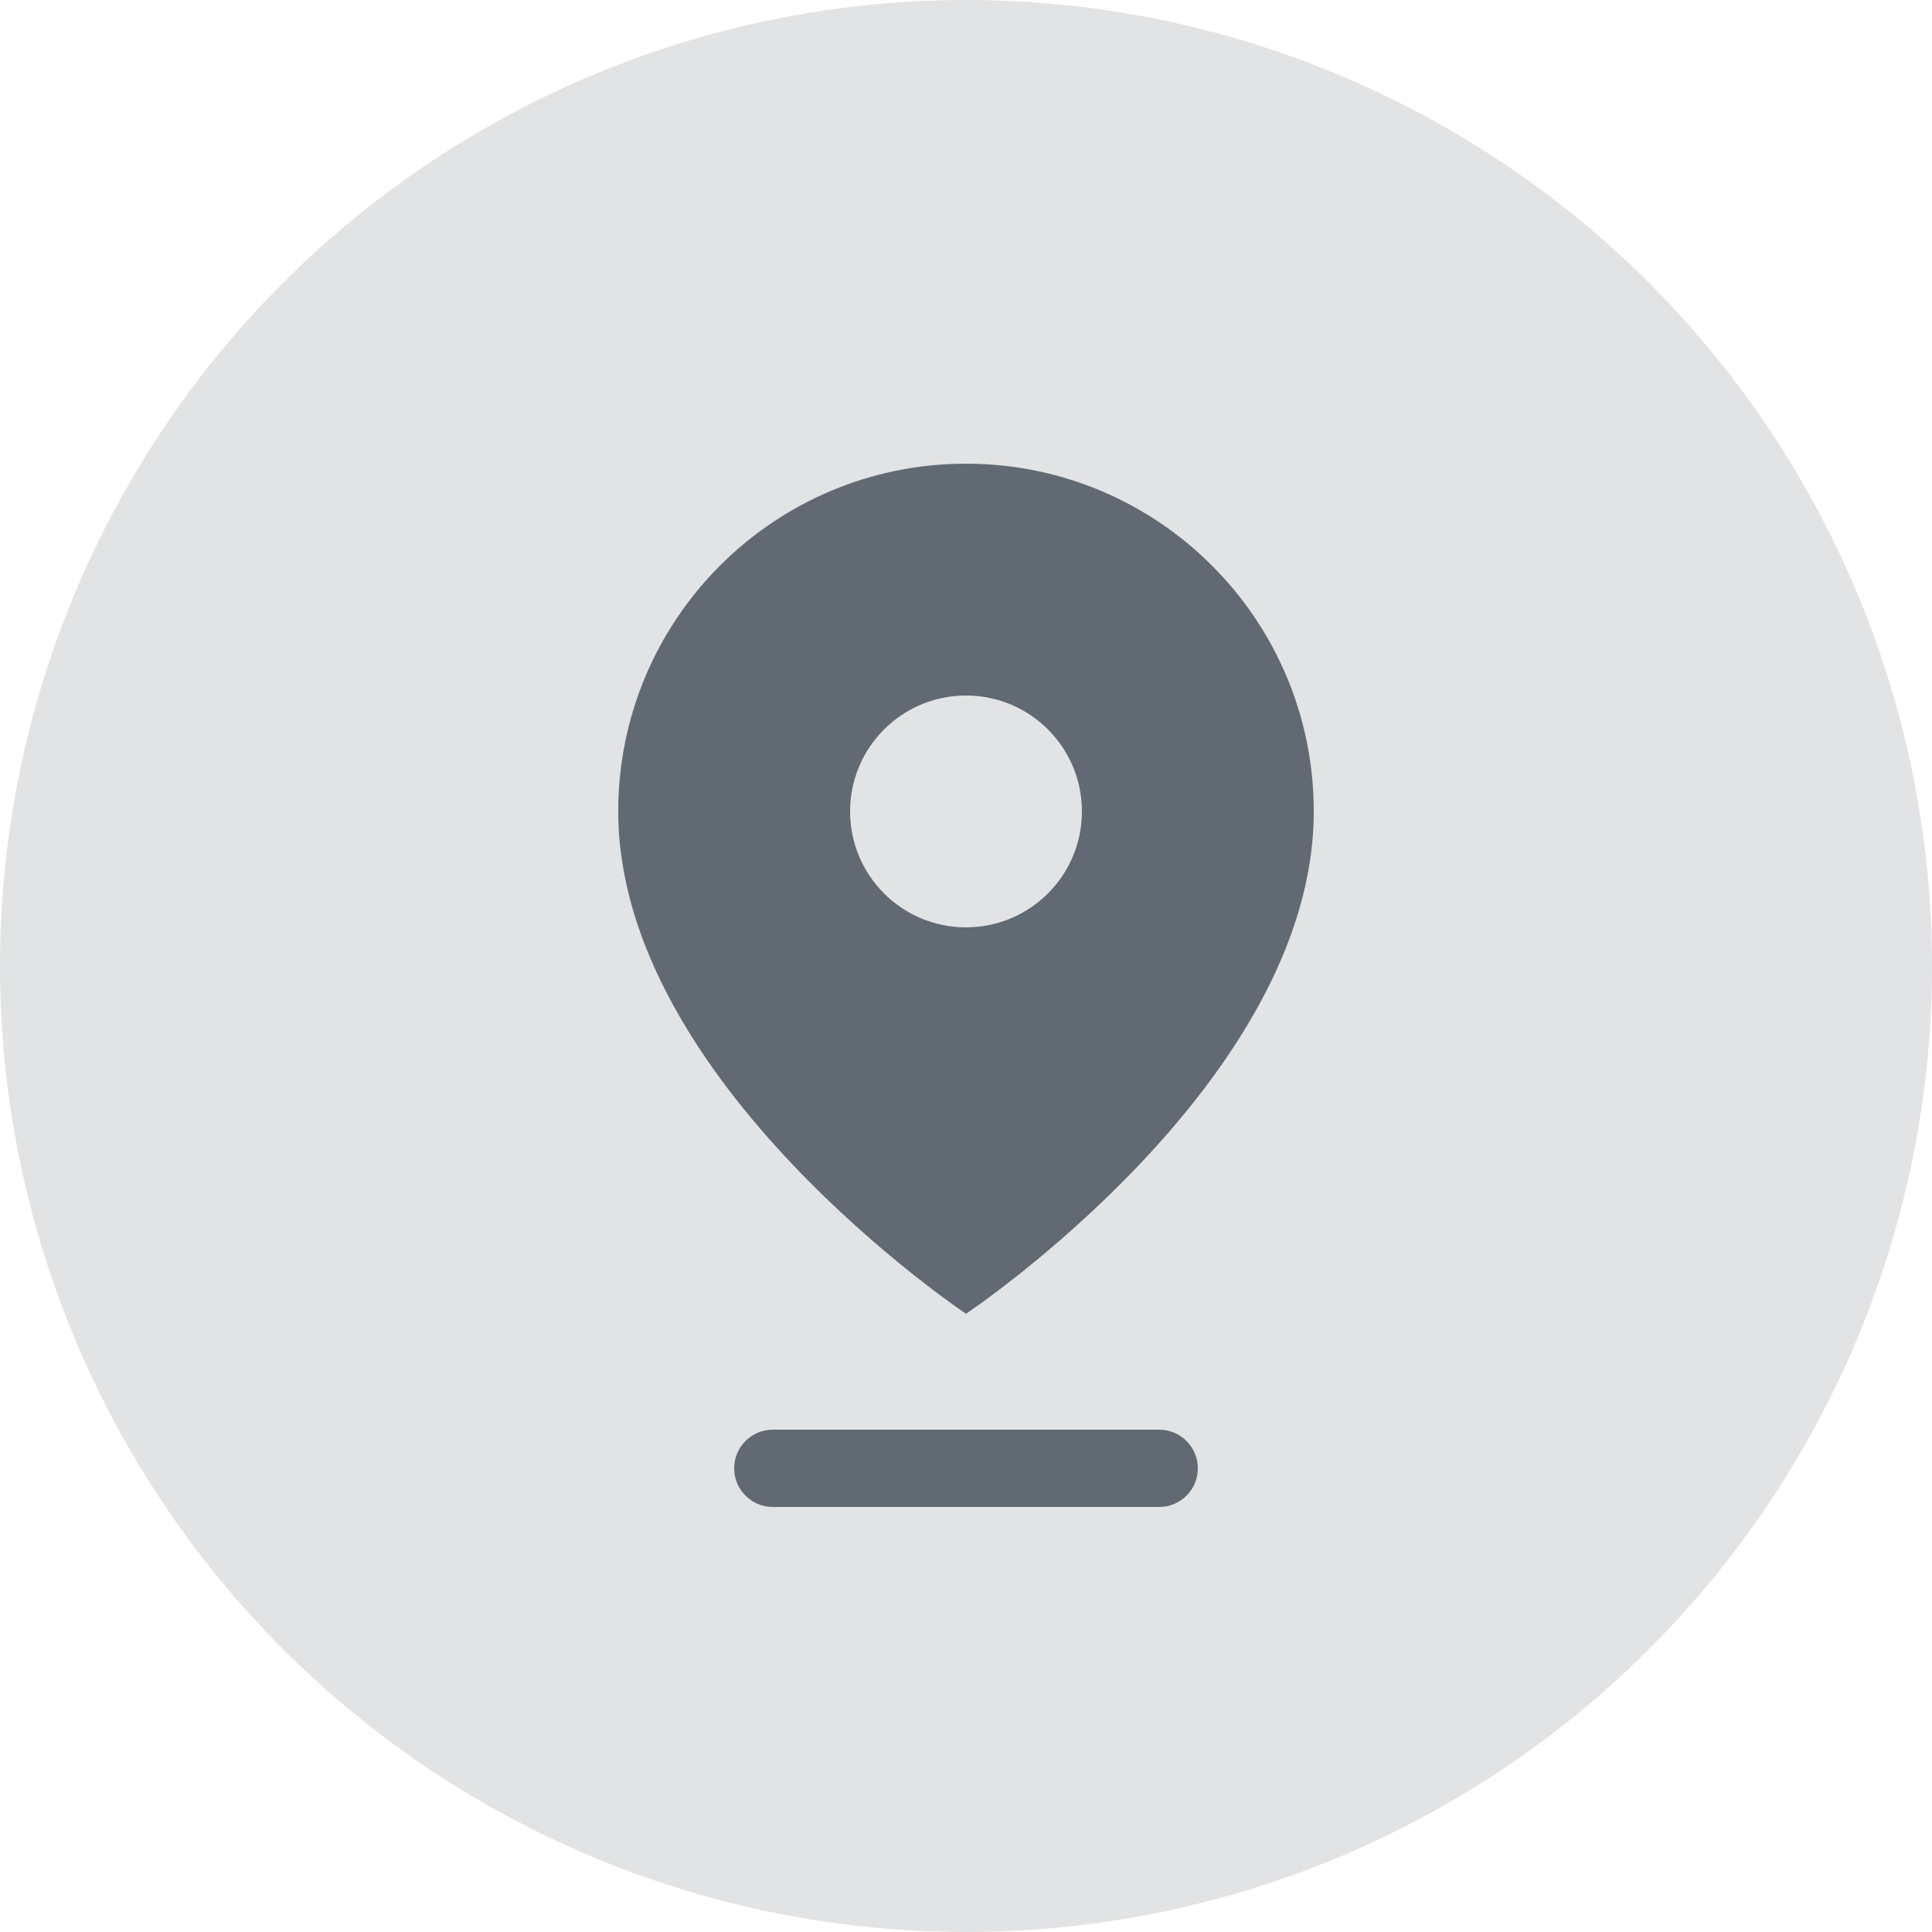 <svg width="50px" height="50px" viewBox="0 0 50 50" version="1.1" xmlns="http://www.w3.org/2000/svg"
    xmlns:xlink="http://www.w3.org/1999/xlink">
    <g id="All-Destination" stroke="none" stroke-width="1" fill="none" fill-rule="evenodd">
        <g id="Details-getting-there" transform="translate(-232, -1207)">
            <g id="Feature" transform="translate(0, 1129)">
                <g id="Group-5-Copy" transform="translate(20, 63)">
                    <g id="Being-there" transform="translate(194, 15)">
                        <g id="icon" transform="translate(18, 0)">
                            <circle id="Oval-Copy-2" fill="#E2E3E4" cx="25" cy="25" r="25"></circle>
                            <g id="Bounding_Box" transform="translate(13, 12)">
                                <rect id="Rectangle" x="0" y="0" width="24" height="24"></rect>
                                <path
                                    d="M17,25 C17.552,25 18,25.448 18,26 C18,26.552 17.552,27 17,27 L7,27 C6.448,27 6,26.552 6,26 C6,25.448 6.448,25 7,25 L17,25 Z M12,0 C16.971,0 21,4.029 21,9 C21,16 12,22 12,22 C12,22 3,16 3,9 C3,4.029 7.029,0 12,0 Z M12,6 C10.343,6 9,7.343 9,9 C9,10.657 10.343,12 12,12 C13.657,12 15,10.657 15,9 C15,7.343 13.657,6 12,6 Z"
                                    id="Combined-Shape" fill="#616A72" fill-rule="nonzero"></path>
                            </g>
                        </g>
                    </g>
                </g>
            </g>
        </g>
    </g>
</svg>